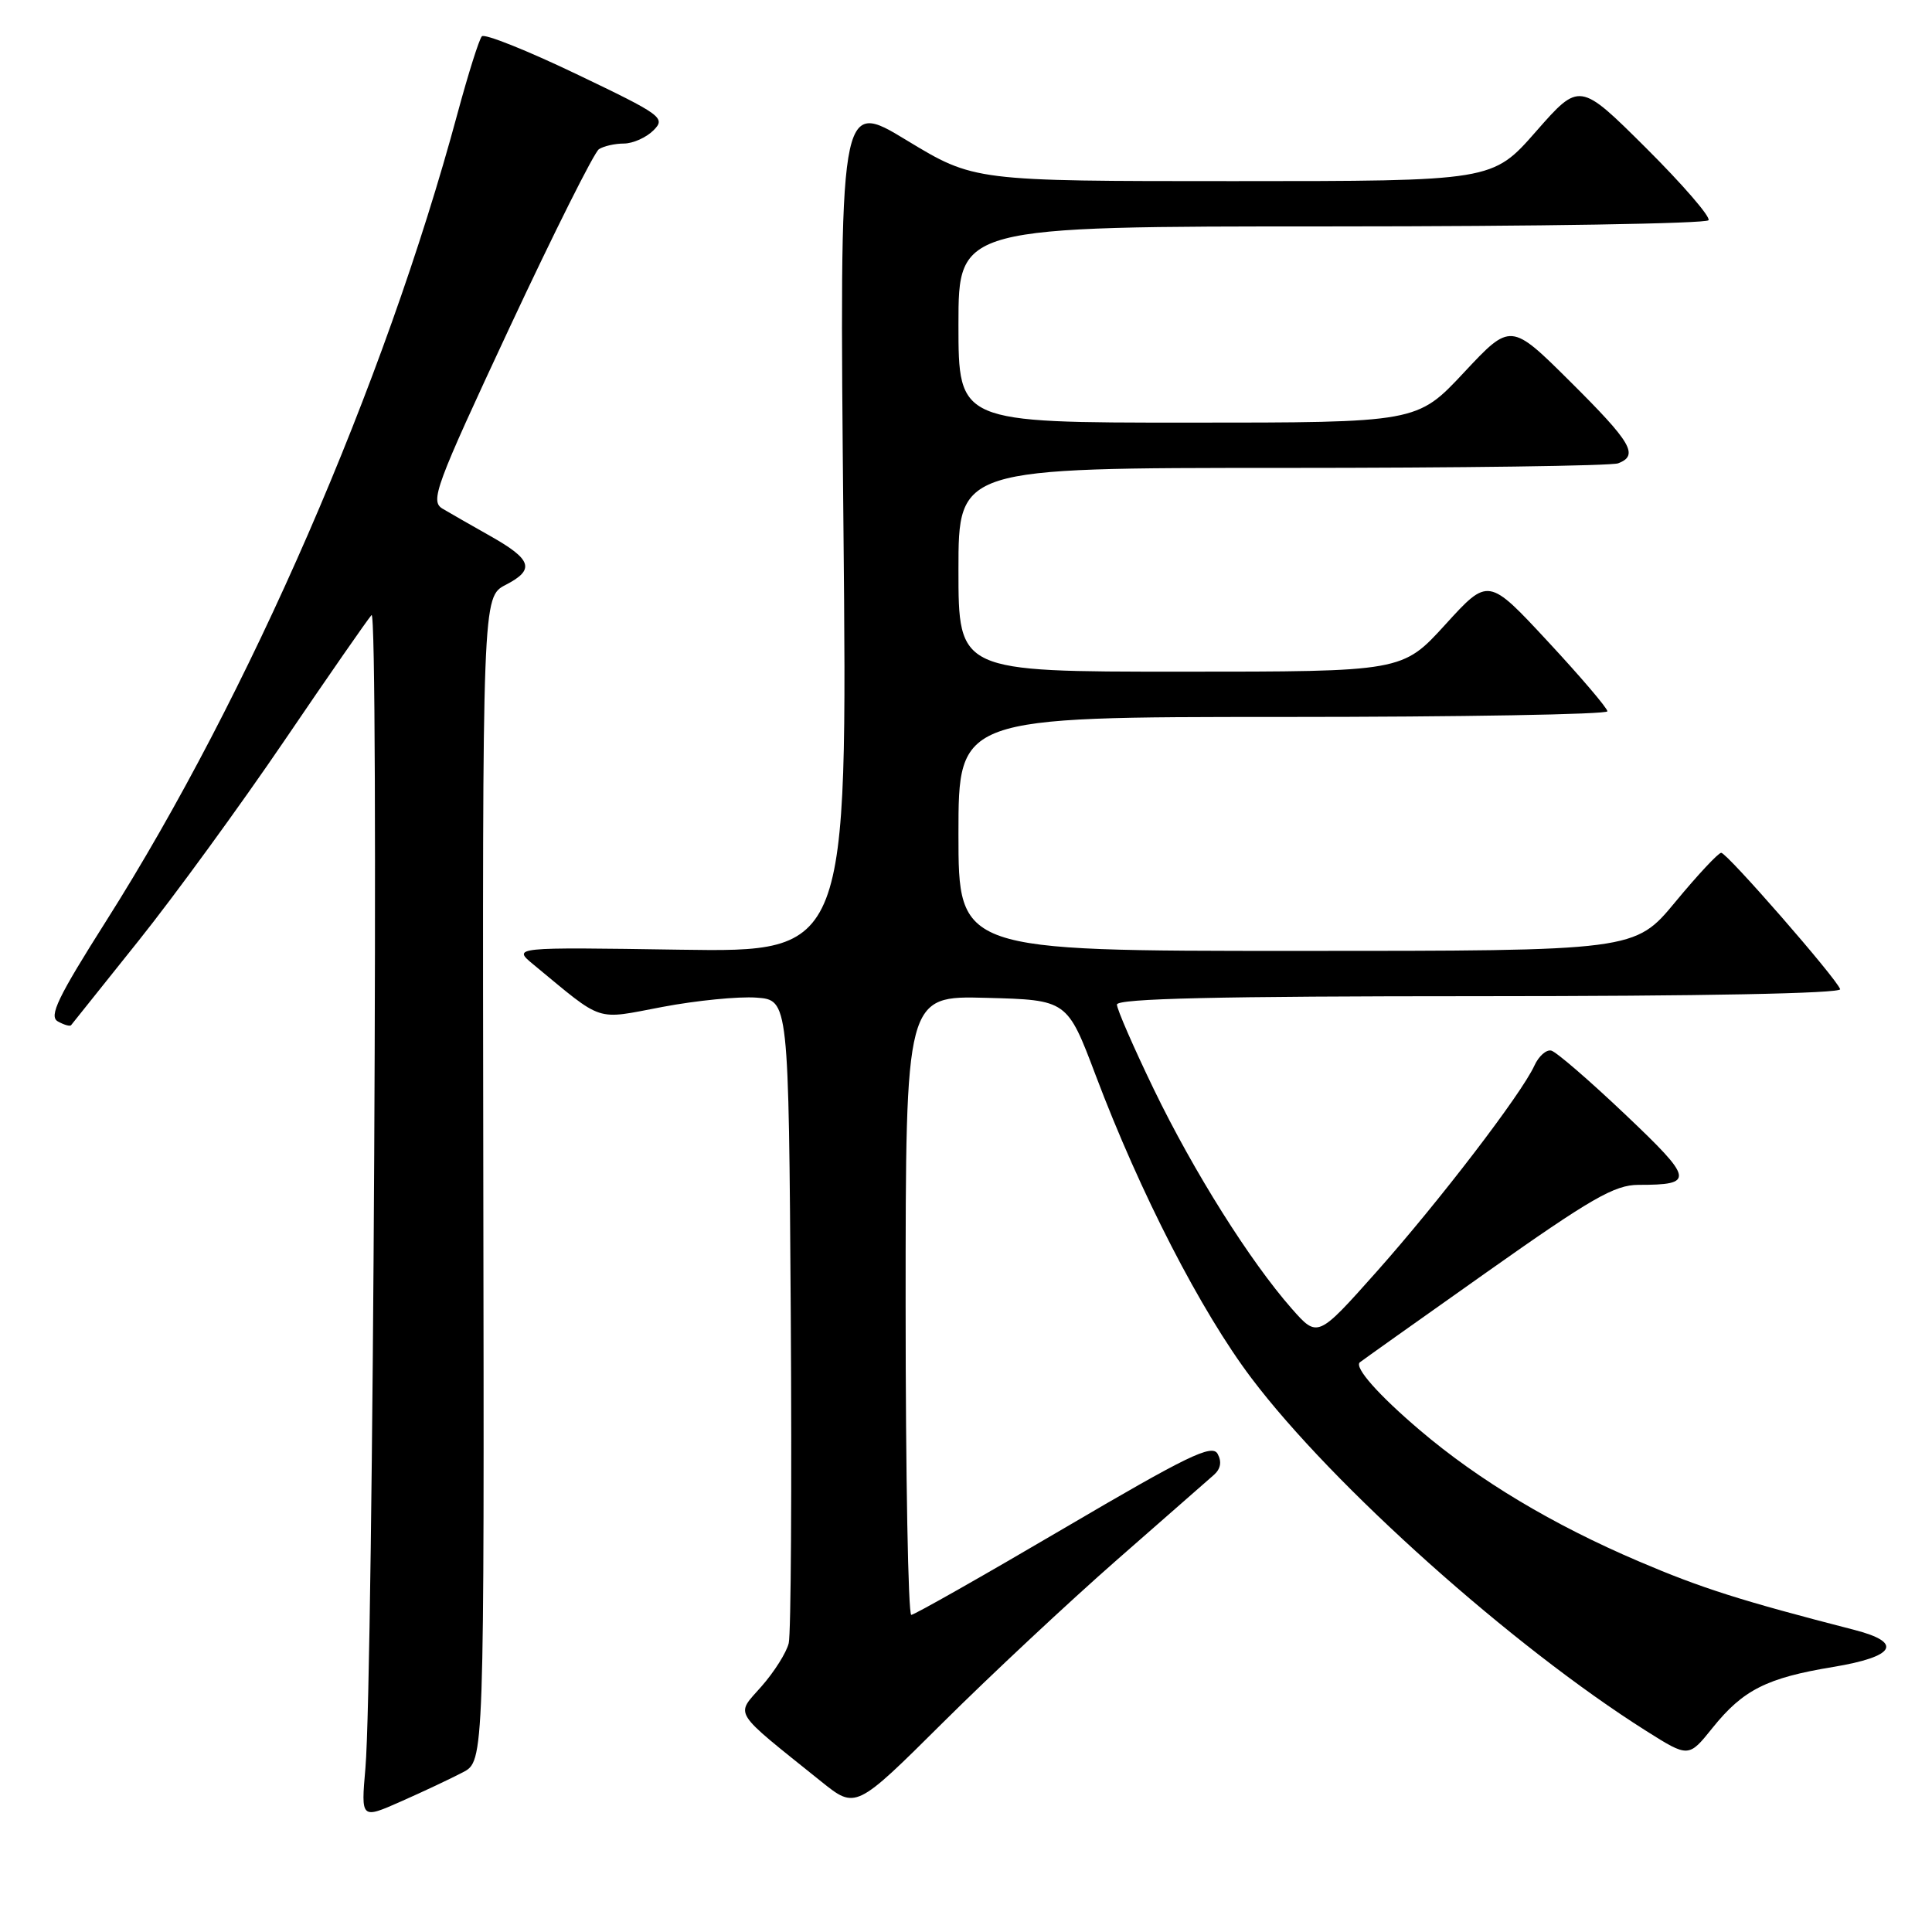 <?xml version="1.0" encoding="UTF-8" standalone="no"?>
<!DOCTYPE svg PUBLIC "-//W3C//DTD SVG 1.1//EN" "http://www.w3.org/Graphics/SVG/1.1/DTD/svg11.dtd" >
<svg xmlns="http://www.w3.org/2000/svg" xmlns:xlink="http://www.w3.org/1999/xlink" version="1.1" viewBox="0 0 256 256">
 <g >
 <path fill="currentColor"
d=" M 61.33 234.84 C 64.17 233.36 64.17 233.36 64.04 156.22 C 63.92 79.09 63.92 79.09 67.02 77.49 C 70.93 75.47 70.50 74.14 64.92 71.00 C 62.48 69.62 59.66 68.01 58.65 67.41 C 56.97 66.41 57.64 64.57 67.52 43.41 C 73.41 30.81 78.74 20.17 79.36 19.77 C 79.99 19.36 81.48 19.02 82.68 19.02 C 83.88 19.01 85.64 18.22 86.59 17.27 C 88.24 15.62 87.72 15.24 76.41 9.83 C 69.86 6.69 64.21 4.43 63.85 4.81 C 63.49 5.19 62.04 9.79 60.62 15.04 C 50.96 50.87 33.00 92.15 14.09 122.00 C 7.65 132.16 6.45 134.66 7.66 135.34 C 8.48 135.80 9.27 136.03 9.42 135.84 C 9.57 135.65 13.61 130.61 18.38 124.63 C 23.16 118.65 31.85 106.72 37.69 98.13 C 43.53 89.53 48.73 82.05 49.23 81.50 C 50.22 80.43 49.46 222.29 48.42 234.28 C 47.83 241.05 47.83 241.05 53.16 238.69 C 56.10 237.39 59.77 235.66 61.33 234.84 Z  M 148.00 206.69 C 154.32 201.16 160.11 196.08 160.86 195.42 C 161.75 194.63 161.91 193.67 161.34 192.64 C 160.60 191.31 157.32 192.91 140.98 202.51 C 130.26 208.81 121.16 213.97 120.75 213.98 C 120.34 213.99 120.00 195.53 120.00 172.97 C 120.00 131.93 120.00 131.93 130.71 132.22 C 141.41 132.50 141.41 132.50 145.19 142.50 C 151.08 158.10 159.12 173.74 165.82 182.61 C 176.59 196.88 200.41 218.17 218.12 229.35 C 223.75 232.90 223.75 232.90 226.92 228.95 C 230.96 223.92 234.10 222.33 242.90 220.88 C 251.13 219.52 252.22 217.65 245.75 215.98 C 230.65 212.09 225.48 210.45 217.15 206.89 C 205.77 202.04 195.95 196.16 188.13 189.50 C 182.66 184.85 179.43 181.20 180.18 180.52 C 180.36 180.36 187.89 175.01 196.93 168.62 C 210.82 158.80 213.94 157.00 217.10 157.00 C 224.59 157.00 224.46 156.31 215.34 147.66 C 210.61 143.17 206.21 139.37 205.55 139.21 C 204.89 139.05 203.88 139.95 203.31 141.21 C 201.58 144.98 190.70 159.19 182.38 168.54 C 174.59 177.29 174.59 177.29 171.16 173.40 C 165.63 167.11 158.17 155.25 152.90 144.36 C 150.21 138.79 148.00 133.73 148.00 133.11 C 148.00 132.31 161.39 132.00 196.08 132.00 C 225.36 132.00 244.04 131.64 243.83 131.07 C 243.30 129.58 228.83 113.00 228.07 113.00 C 227.69 113.00 224.96 115.92 222.00 119.50 C 216.62 126.00 216.62 126.00 171.81 126.00 C 127.00 126.00 127.00 126.00 127.00 110.50 C 127.00 95.00 127.00 95.00 170.00 95.00 C 193.65 95.00 213.00 94.66 212.99 94.25 C 212.99 93.84 209.44 89.67 205.10 85.00 C 197.21 76.50 197.21 76.50 191.52 82.75 C 185.83 89.00 185.83 89.00 156.42 89.00 C 127.00 89.00 127.00 89.00 127.00 75.50 C 127.00 62.00 127.00 62.00 169.92 62.00 C 193.52 62.00 213.55 61.73 214.42 61.39 C 217.18 60.33 216.19 58.64 208.09 50.59 C 200.18 42.73 200.18 42.73 193.98 49.36 C 187.77 56.00 187.77 56.00 157.39 56.00 C 127.00 56.00 127.00 56.00 127.00 43.00 C 127.00 30.00 127.00 30.00 176.44 30.00 C 203.63 30.00 226.11 29.63 226.39 29.18 C 226.67 28.73 222.94 24.42 218.10 19.60 C 209.30 10.85 209.30 10.85 203.53 17.42 C 197.76 24.00 197.76 24.00 163.41 24.00 C 129.07 24.00 129.07 24.00 120.14 18.59 C 111.22 13.17 111.22 13.17 111.76 69.67 C 112.30 126.17 112.30 126.17 90.10 125.84 C 67.89 125.50 67.89 125.50 70.69 127.81 C 80.12 135.59 78.73 135.13 87.79 133.42 C 92.28 132.57 97.87 132.02 100.22 132.19 C 104.50 132.50 104.50 132.50 104.78 174.00 C 104.93 196.82 104.81 216.50 104.51 217.73 C 104.22 218.96 102.59 221.54 100.89 223.47 C 97.44 227.40 96.84 226.44 108.84 236.08 C 113.39 239.73 113.39 239.73 124.95 228.24 C 131.30 221.93 141.68 212.23 148.00 206.69 Z "/>
</g>
</svg>